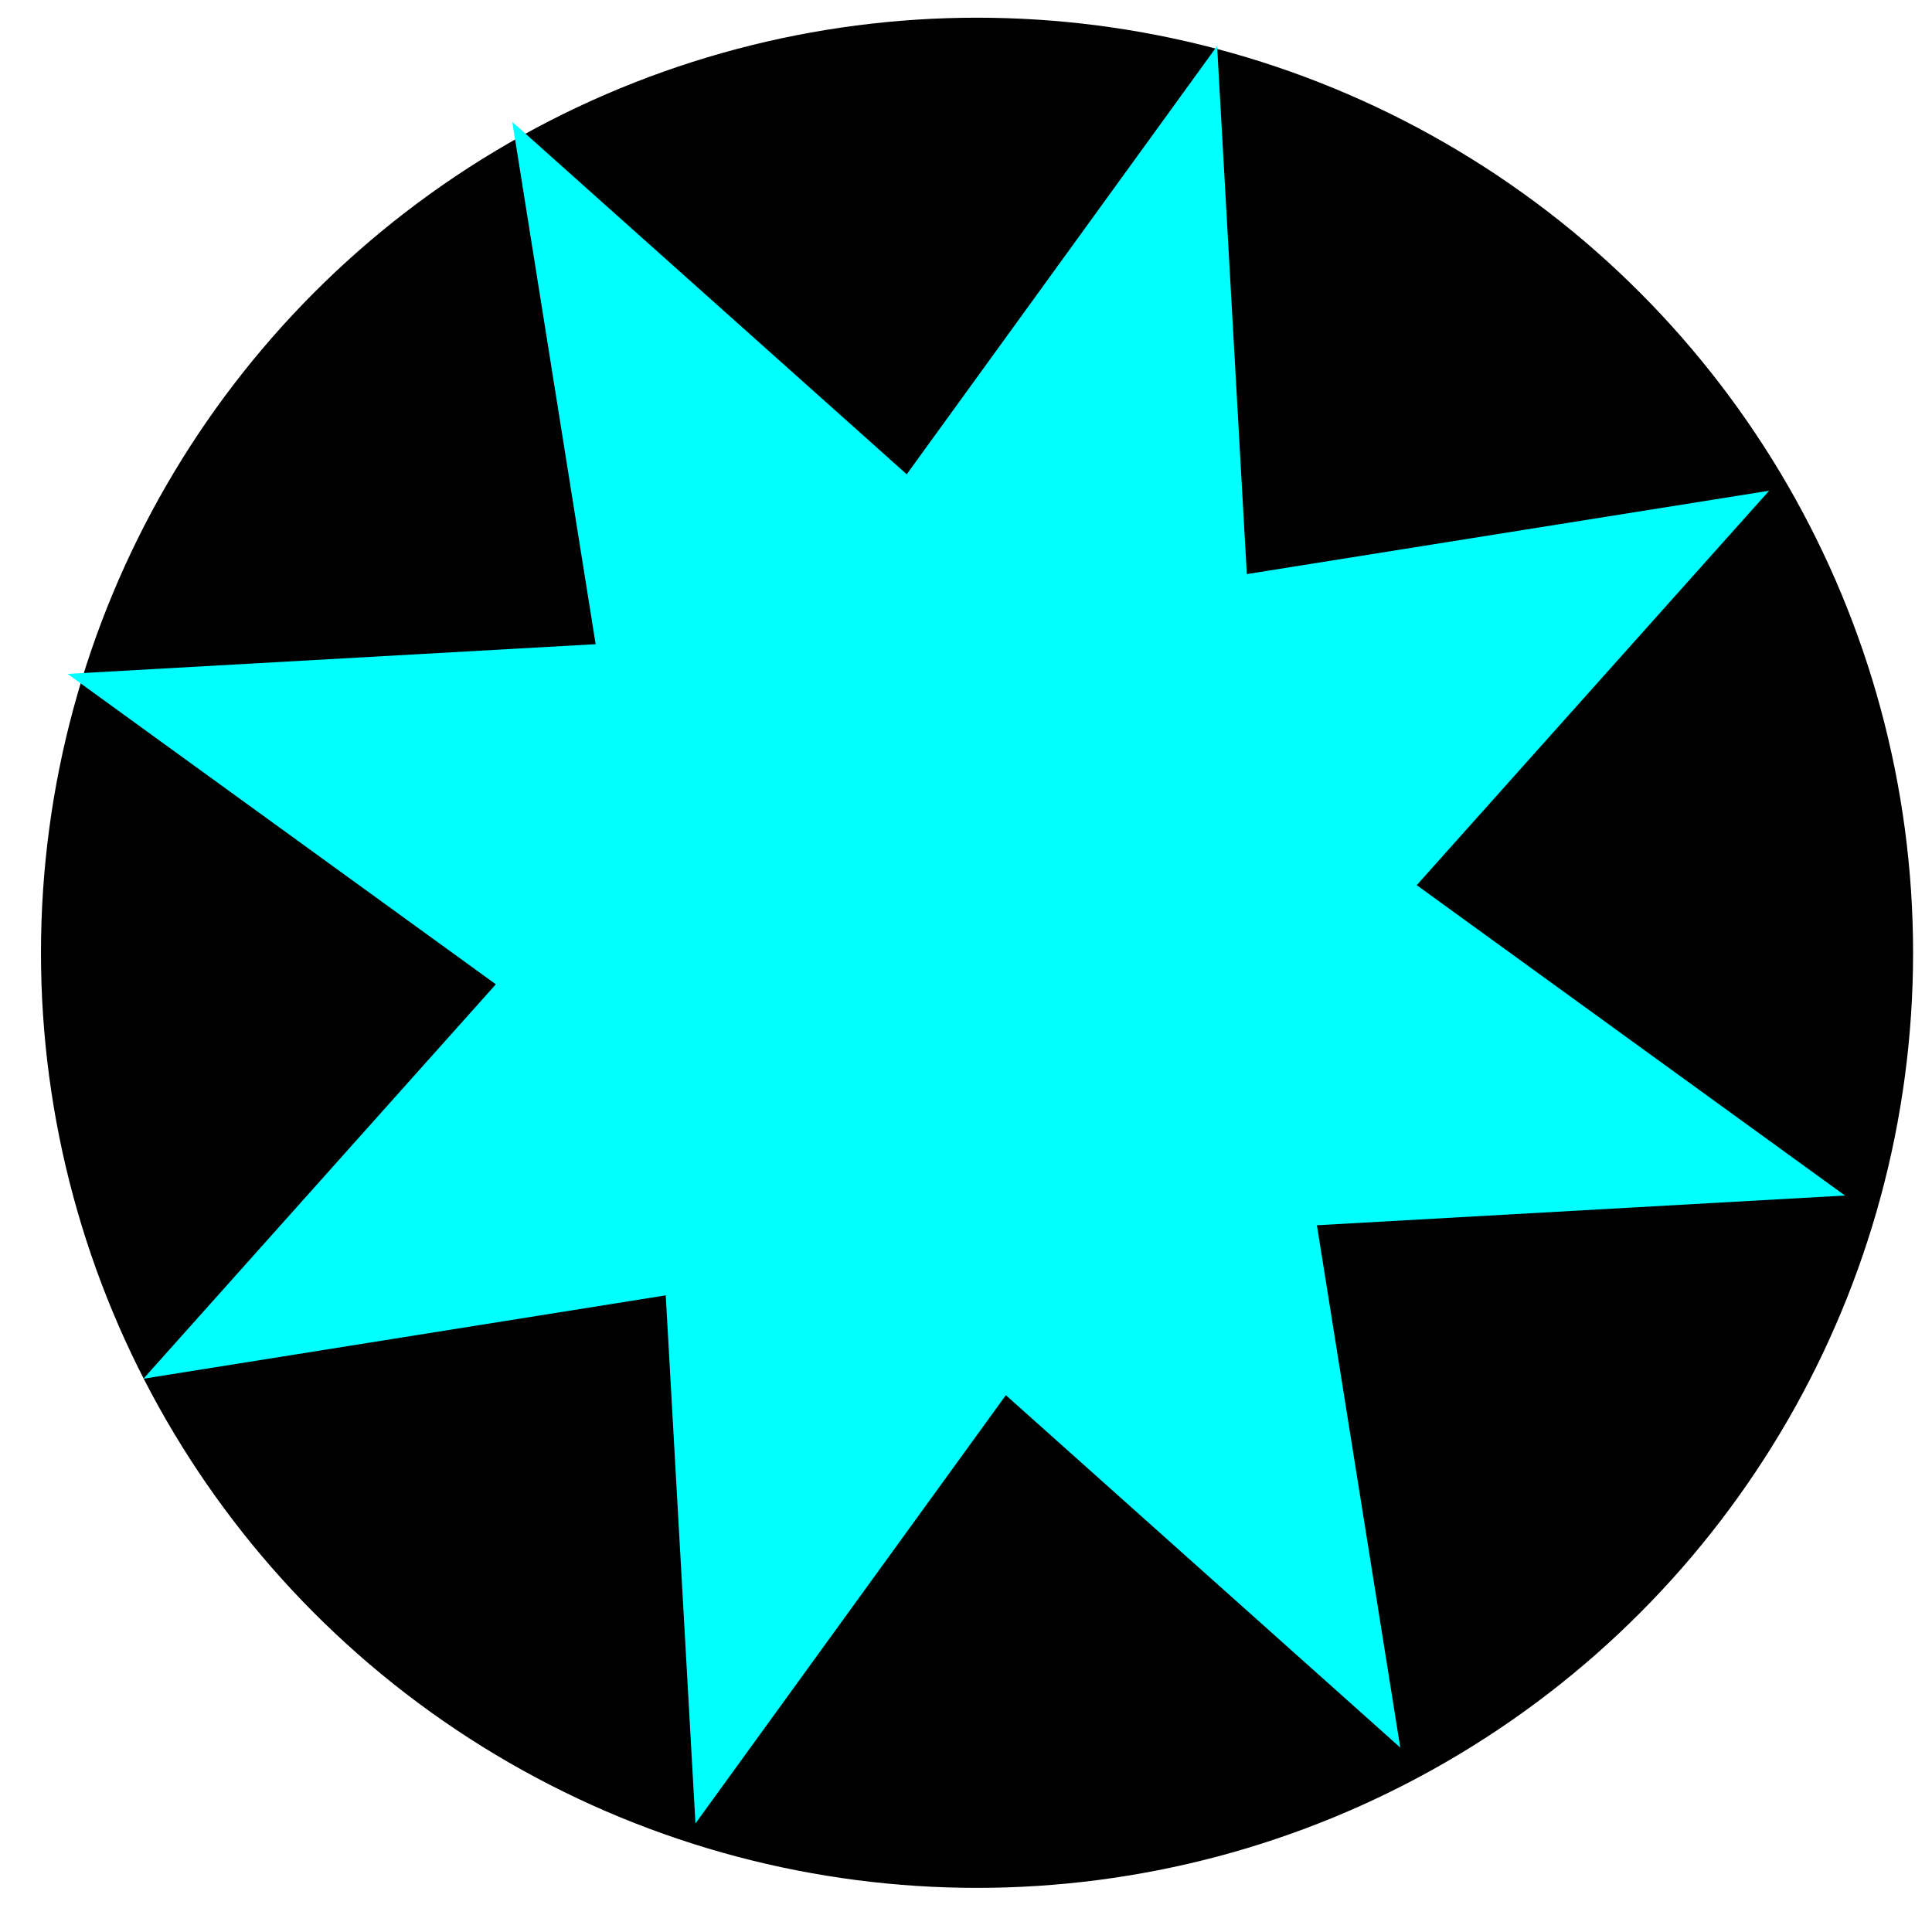 <?xml version="1.0" encoding="UTF-8" standalone="no"?>
<!-- Generator: Adobe Illustrator 15.0.2, SVG Export Plug-In . SVG Version: 6.00 Build 0)  -->

<svg
   xmlns:dc="http://purl.org/dc/elements/1.1/"
   xmlns:cc="http://creativecommons.org/ns#"
   xmlns:rdf="http://www.w3.org/1999/02/22-rdf-syntax-ns#"
   xmlns:svg="http://www.w3.org/2000/svg"
   xmlns="http://www.w3.org/2000/svg"
   xmlns:sodipodi="http://sodipodi.sourceforge.net/DTD/sodipodi-0.dtd"
   xmlns:inkscape="http://www.inkscape.org/namespaces/inkscape"
   version="1.1"
   id="Ebene_1"
   x="0px"
   y="0px"
   width="100"
   height="100"
   viewBox="0 0 100 100"
   enable-background="new 0 0 100 100"
   xml:space="preserve"
   inkscape:version="0.48.4 r"
   sodipodi:docname="1-1r.svg"
   inkscape:dataloss="true"><defs
     id="defs7270" /><sodipodi:namedview
     pagecolor="#ffffff"
     bordercolor="#666666"
     borderopacity="1"
     objecttolerance="10"
     gridtolerance="10"
     guidetolerance="10"
     inkscape:pageopacity="0"
     inkscape:pageshadow="2"
     inkscape:window-width="1032"
     inkscape:window-height="743"
     id="namedview7268"
     showgrid="false"
     inkscape:zoom="2.8284271"
     inkscape:cx="42.105511"
     inkscape:cy="30.030796"
     inkscape:window-x="0"
     inkscape:window-y="0"
     inkscape:window-maximized="0"
     inkscape:current-layer="Ebene_1"
     fit-margin-top="0"
     fit-margin-left="0"
     fit-margin-right="0"
     fit-margin-bottom="0"
     showguides="true"
     inkscape:guide-bbox="true" /><circle
     cx="50"
     cy="50"
     r="50"
     id="circle7264"
     sodipodi:cx="50"
     sodipodi:cy="50"
     sodipodi:rx="50"
     sodipodi:ry="50"
     transform="matrix(0.969,0,0,0.968,2.121,0.916)" /><path
     sodipodi:type="star"
     style="fill:#00ffff"
     id="path8404"
     sodipodi:sides="8"
     sodipodi:cx="33.941128"
     sodipodi:cy="26.107342"
     sodipodi:r1="47.940067"
     sodipodi:r2="23.970034"
     sodipodi:arg1="1.070861"
     sodipodi:arg2="1.4635601"
     inkscape:flatsided="false"
     inkscape:rounded="0"
     inkscape:randomized="0"
     d="M 56.922,68.18 36.507,49.94 20.441,72.107 18.903,44.773 -8.132,49.088 10.109,28.673 -12.059,12.607 15.275,11.069 10.96,-15.966 31.376,2.275 47.441,-19.893 48.979,7.441 76.014,3.126 57.773,23.542 79.941,39.607 52.607,41.145 z"
     transform="translate(15.556,22.274)" /></svg>
